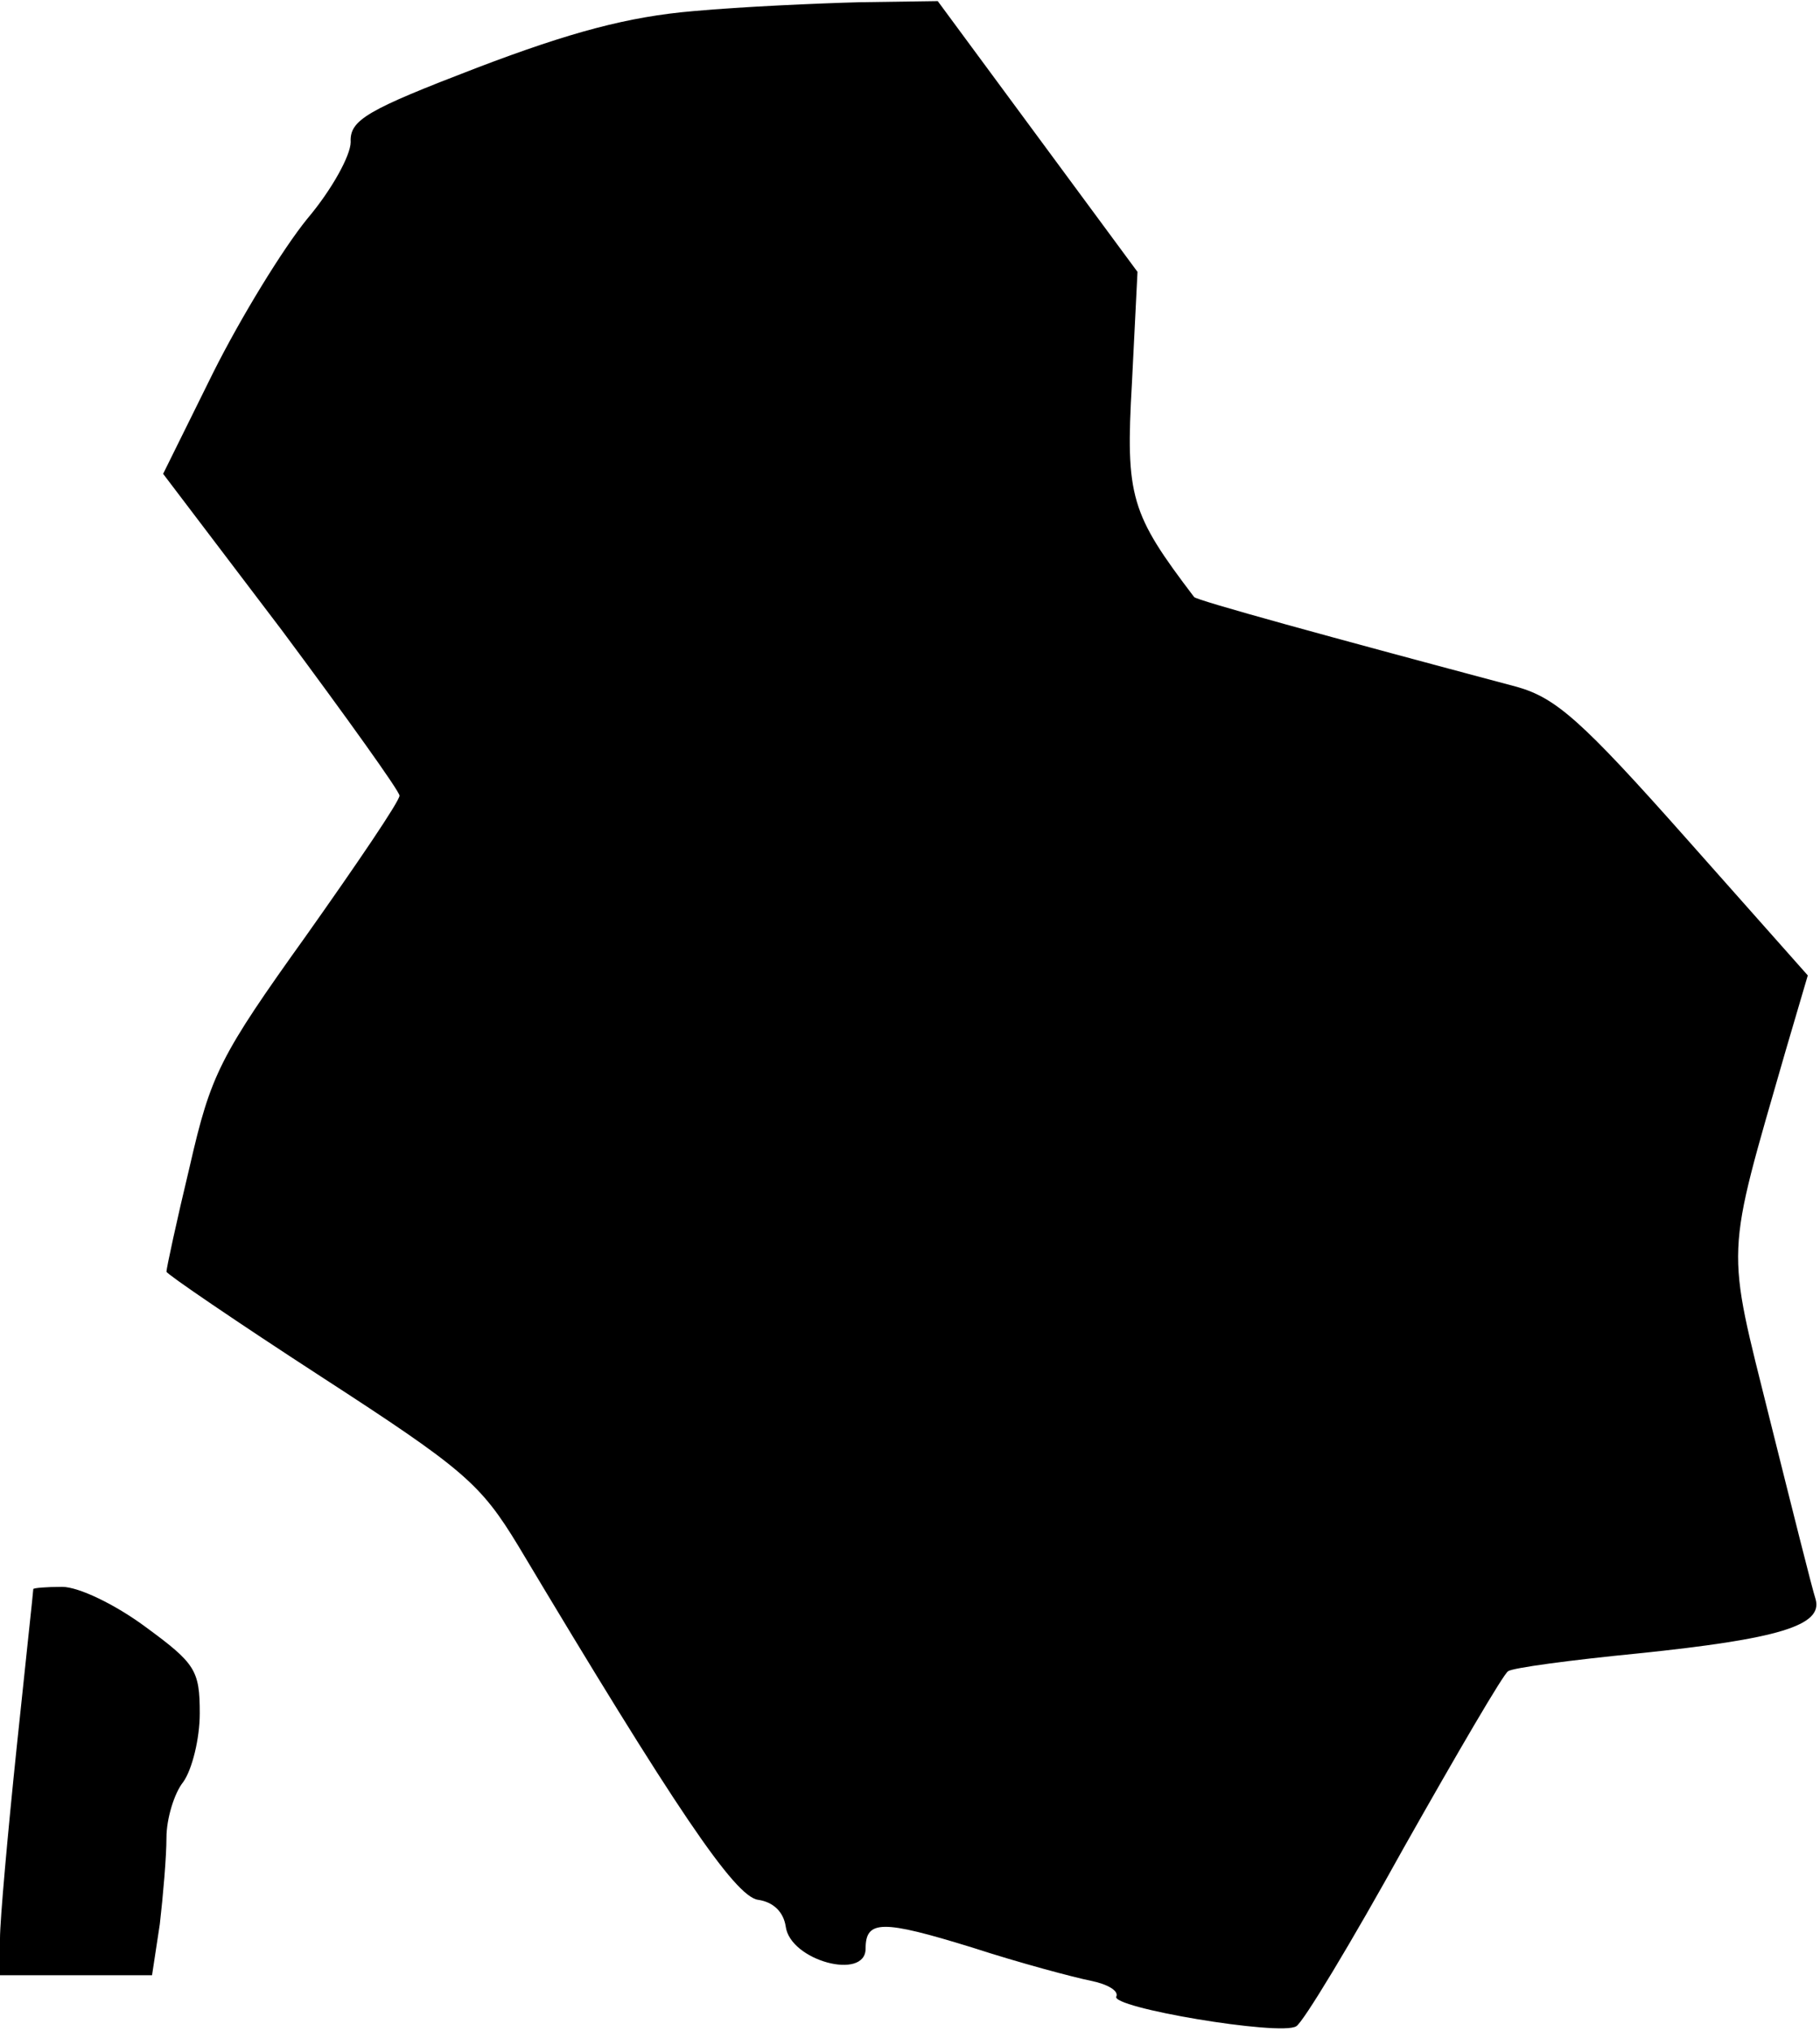 <?xml version="1.0" standalone="no"?>
<!DOCTYPE svg PUBLIC "-//W3C//DTD SVG 20010904//EN"
 "http://www.w3.org/TR/2001/REC-SVG-20010904/DTD/svg10.dtd">
<svg version="1.0" xmlns="http://www.w3.org/2000/svg"
 width="164pt" height="183pt" viewBox="0 0 164 183"
 preserveAspectRatio="xMidYMid meet">
<g transform="translate(0,183) scale(0.1,-0.1)"
fill="#000000" stroke="none">
<path fill="#000000" stroke="none" d="M625 1820 c-59 -5 -111 -19 -195 -51
-99 -38 -115 -47 -114 -67 0 -12 -17 -43 -39 -69 -22 -27 -60 -89 -85 -139
l-45 -91 107 -141 c58 -78 106 -145 106 -149 0 -5 -38 -61 -84 -126 -78 -109
-86 -125 -105 -208 -12 -50 -21 -92 -21 -95 0 -2 63 -45 140 -95 128 -83 143
-96 177 -152 141 -236 195 -316 216 -319 14 -2 23 -11 25 -24 4 -31 72 -49 72
-20 0 26 15 26 96 1 43 -14 92 -27 107 -30 15 -3 25 -9 23 -14 -7 -10 148 -36
162 -27 6 3 50 76 97 161 48 85 90 157 94 159 4 3 56 10 117 16 126 13 167 25
160 49 -3 9 -21 81 -41 161 -40 161 -41 142 14 333 l20 68 -110 124 c-94 106
-117 126 -152 136 -169 45 -289 78 -291 81 -57 75 -62 90 -56 193 l5 100 -90
122 -90 122 -70 -1 c-38 -1 -106 -4 -150 -8z"/>
<path fill="#000000" stroke="none" d="M30 398 c0 -2 -7 -66 -15 -143 -8 -77
-15 -155 -15 -172 l0 -33 69 0 68 0 7 46 c3 26 6 61 6 78 0 17 7 40 15 50 8
11 15 39 15 62 0 39 -4 45 -49 78 -27 20 -60 36 -75 36 -14 0 -26 -1 -26 -2z"/>
</g>
</svg>
